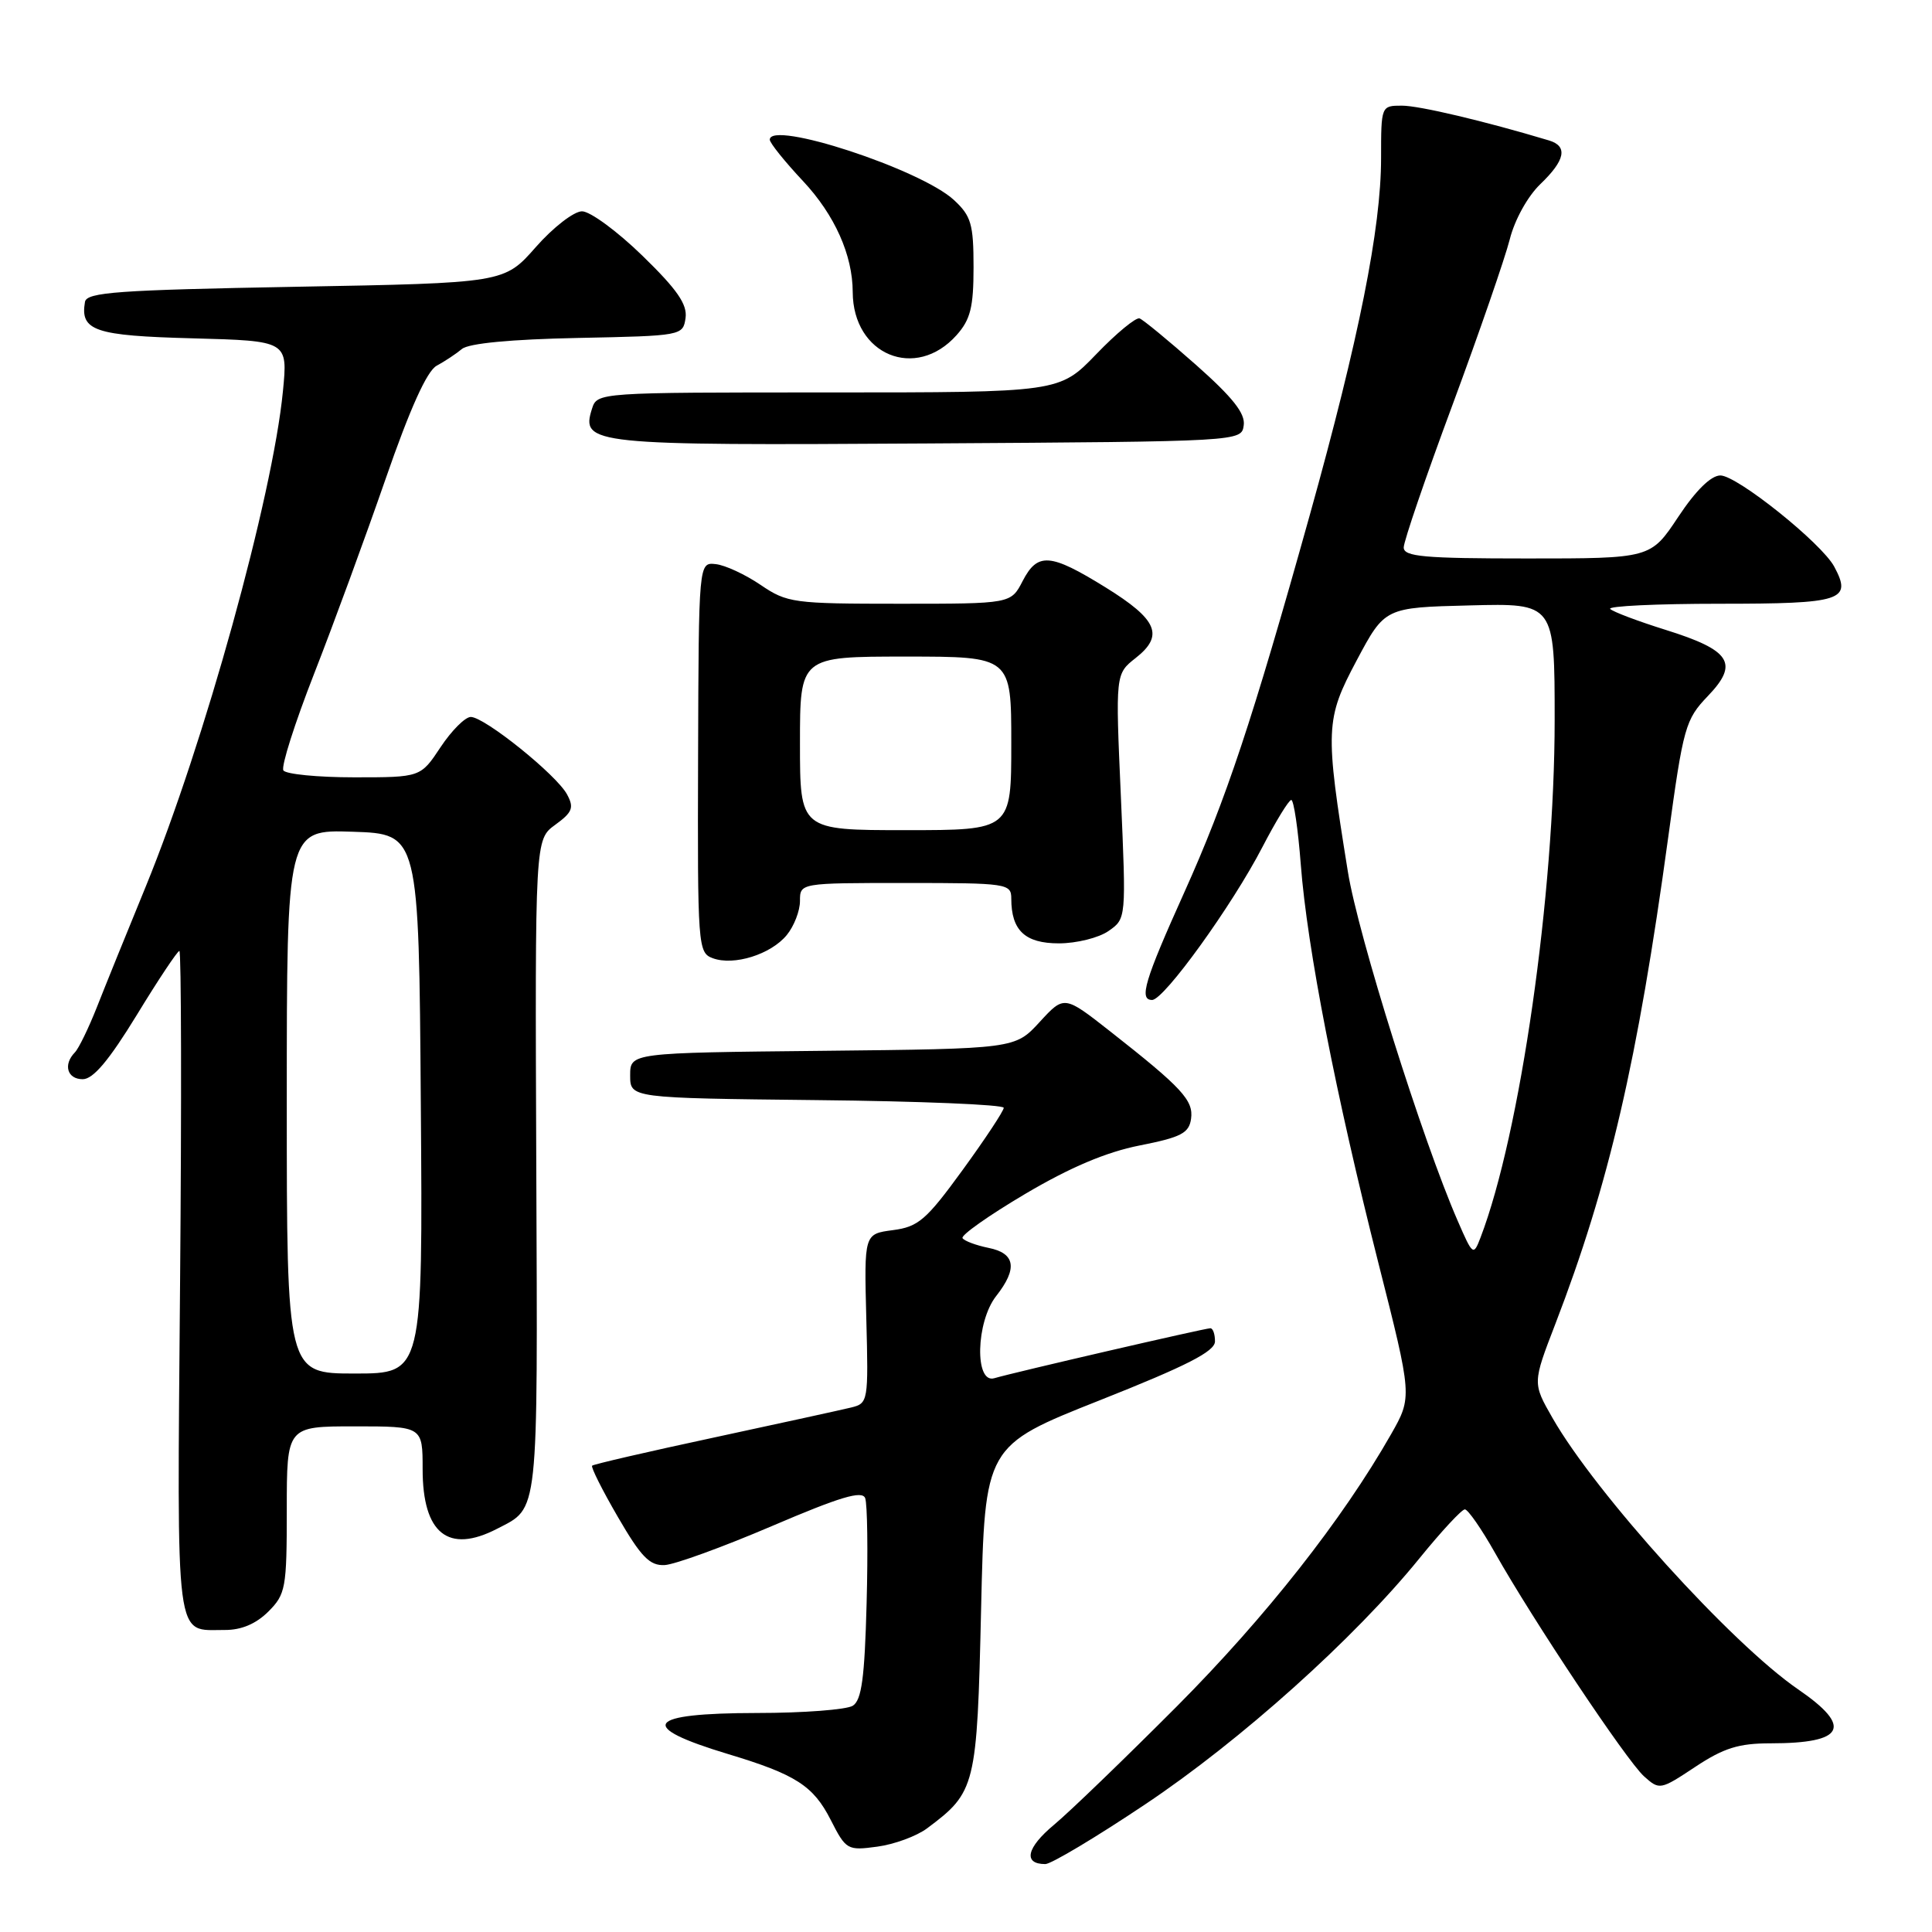 <?xml version="1.0" encoding="UTF-8" standalone="no"?>
<!DOCTYPE svg PUBLIC "-//W3C//DTD SVG 1.1//EN" "http://www.w3.org/Graphics/SVG/1.1/DTD/svg11.dtd" >
<svg xmlns="http://www.w3.org/2000/svg" xmlns:xlink="http://www.w3.org/1999/xlink" version="1.1" viewBox="0 0 256 256">
 <g >
 <path fill="currentColor"
d=" M 151.75 239.08 C 164.38 230.64 179.48 217.10 188.09 206.48 C 190.98 202.92 193.69 200.00 194.10 200.00 C 194.51 200.00 196.31 202.59 198.09 205.75 C 203.12 214.68 215.53 233.29 217.84 235.37 C 219.89 237.21 220.00 237.19 224.63 234.12 C 228.40 231.62 230.39 231.00 234.59 231.00 C 244.44 231.00 245.55 228.84 238.25 223.84 C 229.45 217.80 211.43 197.90 205.71 187.88 C 203.07 183.27 203.07 183.27 206.08 175.46 C 213.19 157.00 217.00 140.56 221.04 111.00 C 223.05 96.28 223.32 95.34 226.31 92.22 C 230.46 87.89 229.34 86.16 220.67 83.45 C 217.03 82.31 213.74 81.07 213.36 80.69 C 212.98 80.31 219.51 80.00 227.86 80.00 C 244.11 80.00 245.45 79.57 243.05 75.09 C 241.39 71.98 230.17 63.00 227.96 63.00 C 226.72 63.00 224.70 64.98 222.37 68.50 C 218.72 74.00 218.72 74.00 202.36 74.00 C 188.67 74.00 186.00 73.76 186.00 72.54 C 186.00 71.73 188.90 63.24 192.46 53.66 C 196.01 44.08 199.42 34.20 200.05 31.72 C 200.70 29.12 202.43 26.01 204.09 24.41 C 207.41 21.23 207.78 19.37 205.25 18.61 C 196.69 16.04 188.06 14.00 185.77 14.00 C 183.01 14.00 183.00 14.02 183.00 20.95 C 183.00 30.23 180.07 44.88 173.56 68.22 C 165.96 95.43 162.46 105.95 156.93 118.23 C 151.66 129.93 150.89 132.50 152.66 132.50 C 154.24 132.50 163.28 119.96 167.27 112.25 C 169.05 108.82 170.77 106.01 171.10 106.00 C 171.43 106.00 172.00 109.84 172.36 114.54 C 173.21 125.64 177.00 145.07 182.63 167.30 C 187.14 185.09 187.14 185.09 184.32 190.05 C 177.88 201.35 167.76 214.21 156.00 226.04 C 149.12 232.94 141.78 240.03 139.68 241.78 C 136.02 244.82 135.53 247.00 138.51 247.00 C 139.28 247.00 145.24 243.44 151.75 239.08 Z  M 122.85 242.26 C 129.29 237.45 129.46 236.79 130.00 213.22 C 130.50 191.58 130.50 191.58 145.74 185.54 C 157.27 180.97 160.98 179.07 160.99 177.75 C 161.00 176.79 160.72 176.00 160.38 176.00 C 159.66 176.00 134.35 181.85 131.75 182.62 C 129.12 183.40 129.31 175.15 132.00 171.73 C 134.87 168.08 134.54 166.06 130.98 165.35 C 129.32 165.01 127.77 164.43 127.54 164.06 C 127.30 163.68 131.03 161.05 135.81 158.22 C 141.78 154.69 146.56 152.66 151.01 151.78 C 156.49 150.70 157.55 150.15 157.82 148.26 C 158.17 145.81 156.65 144.16 147.09 136.65 C 141.01 131.88 141.01 131.88 137.76 135.42 C 134.50 138.97 134.50 138.97 109.00 139.24 C 83.50 139.50 83.50 139.50 83.50 142.50 C 83.50 145.50 83.50 145.50 108.25 145.77 C 121.86 145.91 133.00 146.37 133.00 146.79 C 133.00 147.20 130.55 150.91 127.56 155.02 C 122.73 161.66 121.69 162.56 118.31 163.00 C 114.50 163.50 114.50 163.50 114.79 174.72 C 115.08 185.70 115.03 185.95 112.79 186.50 C 111.53 186.81 103.37 188.59 94.65 190.47 C 85.93 192.34 78.65 194.02 78.46 194.21 C 78.27 194.39 79.81 197.46 81.88 201.02 C 84.95 206.31 86.09 207.48 88.07 207.38 C 89.41 207.31 95.81 204.98 102.31 202.20 C 111.33 198.34 114.24 197.47 114.64 198.51 C 114.93 199.26 115.02 205.54 114.83 212.48 C 114.57 222.33 114.17 225.28 113.00 226.02 C 112.17 226.54 106.46 226.98 100.31 226.98 C 85.52 227.00 84.30 228.75 96.50 232.43 C 105.43 235.12 107.77 236.62 110.07 241.14 C 112.10 245.12 112.28 245.23 116.25 244.69 C 118.49 244.39 121.46 243.30 122.85 242.26 Z  M 35.55 213.55 C 37.86 211.24 38.00 210.44 38.00 200.05 C 38.00 189.00 38.00 189.00 47.00 189.00 C 56.00 189.00 56.00 189.00 56.00 194.67 C 56.00 203.20 59.39 205.92 65.87 202.57 C 71.43 199.69 71.25 201.39 71.06 154.63 C 70.89 111.24 70.89 111.24 73.57 109.29 C 75.85 107.63 76.09 107.03 75.14 105.27 C 73.76 102.68 64.21 95.00 62.38 95.00 C 61.64 95.00 59.84 96.80 58.38 99.00 C 55.73 103.00 55.73 103.00 46.93 103.00 C 42.08 103.00 37.86 102.58 37.55 102.08 C 37.23 101.57 39.06 95.83 41.60 89.33 C 44.15 82.82 48.41 71.20 51.08 63.50 C 54.33 54.12 56.57 49.16 57.86 48.46 C 58.92 47.89 60.43 46.89 61.21 46.24 C 62.12 45.49 67.71 44.96 76.57 44.78 C 90.37 44.50 90.50 44.48 90.84 42.13 C 91.09 40.33 89.73 38.36 85.12 33.88 C 81.80 30.65 78.20 28.00 77.12 28.00 C 76.05 28.00 73.29 30.13 70.99 32.75 C 66.81 37.50 66.81 37.50 39.17 38.00 C 15.64 38.43 11.49 38.72 11.26 40.00 C 10.60 43.83 12.53 44.49 25.53 44.83 C 38.14 45.17 38.14 45.17 37.49 51.83 C 36.13 65.81 27.05 98.58 19.31 117.48 C 16.82 123.54 13.90 130.75 12.82 133.50 C 11.73 136.25 10.43 138.93 9.92 139.45 C 8.34 141.07 8.91 143.00 10.96 143.00 C 12.35 143.00 14.44 140.51 18.12 134.50 C 20.97 129.82 23.52 126.00 23.77 126.00 C 24.02 126.00 24.07 145.82 23.86 170.04 C 23.46 218.63 23.12 215.95 29.80 215.98 C 31.98 215.99 33.92 215.17 35.55 213.55 Z  M 104.25 123.90 C 105.21 122.73 106.00 120.70 106.00 119.39 C 106.00 117.00 106.00 117.00 120.00 117.00 C 133.48 117.00 134.00 117.08 134.00 119.07 C 134.00 123.29 135.82 125.00 140.31 125.00 C 142.65 125.00 145.61 124.26 146.89 123.36 C 149.23 121.73 149.23 121.73 148.52 105.51 C 147.80 89.30 147.80 89.30 150.48 87.19 C 154.28 84.20 153.38 82.10 146.49 77.83 C 139.15 73.29 137.49 73.16 135.50 77.00 C 133.95 80.00 133.95 80.00 119.21 80.00 C 105.12 80.00 104.30 79.89 100.78 77.50 C 98.75 76.12 96.08 74.88 94.84 74.75 C 92.58 74.50 92.58 74.50 92.50 100.36 C 92.42 125.47 92.48 126.24 94.45 126.97 C 97.24 128.00 102.14 126.47 104.25 123.90 Z  M 164.80 56.36 C 165.03 54.79 163.35 52.67 158.49 48.36 C 154.85 45.14 151.47 42.36 151.00 42.19 C 150.52 42.02 147.93 44.15 145.25 46.94 C 140.37 52.00 140.37 52.00 109.75 52.00 C 79.20 52.00 79.13 52.00 78.44 54.17 C 76.94 58.90 78.28 59.04 122.96 58.76 C 164.50 58.50 164.50 58.50 164.80 56.36 Z  M 126.75 44.41 C 128.59 42.34 129.00 40.72 129.00 35.40 C 129.00 29.70 128.68 28.61 126.41 26.51 C 122.02 22.43 102.00 15.88 102.00 18.51 C 102.00 18.94 103.99 21.42 106.42 24.01 C 110.61 28.49 112.98 33.80 112.99 38.70 C 113.02 47.03 121.33 50.48 126.75 44.41 Z  M 193.15 161.76 C 188.50 151.11 179.95 123.92 178.60 115.50 C 175.55 96.59 175.61 95.32 179.77 87.50 C 183.50 80.50 183.50 80.50 194.75 80.22 C 206.00 79.93 206.00 79.93 206.00 95.41 C 206.00 118.44 201.43 150.29 196.17 164.00 C 195.24 166.43 195.15 166.37 193.15 161.76 Z  M 38.00 145.96 C 38.00 109.92 38.00 109.92 46.75 110.21 C 55.50 110.50 55.50 110.50 55.76 146.25 C 56.03 182.00 56.03 182.00 47.01 182.00 C 38.00 182.00 38.00 182.00 38.00 145.96 Z  M 106.00 98.50 C 106.00 87.00 106.00 87.00 120.00 87.00 C 134.00 87.00 134.00 87.00 134.00 98.50 C 134.00 110.00 134.00 110.00 120.00 110.00 C 106.00 110.00 106.00 110.00 106.00 98.50 Z "/>
</g>
</svg>